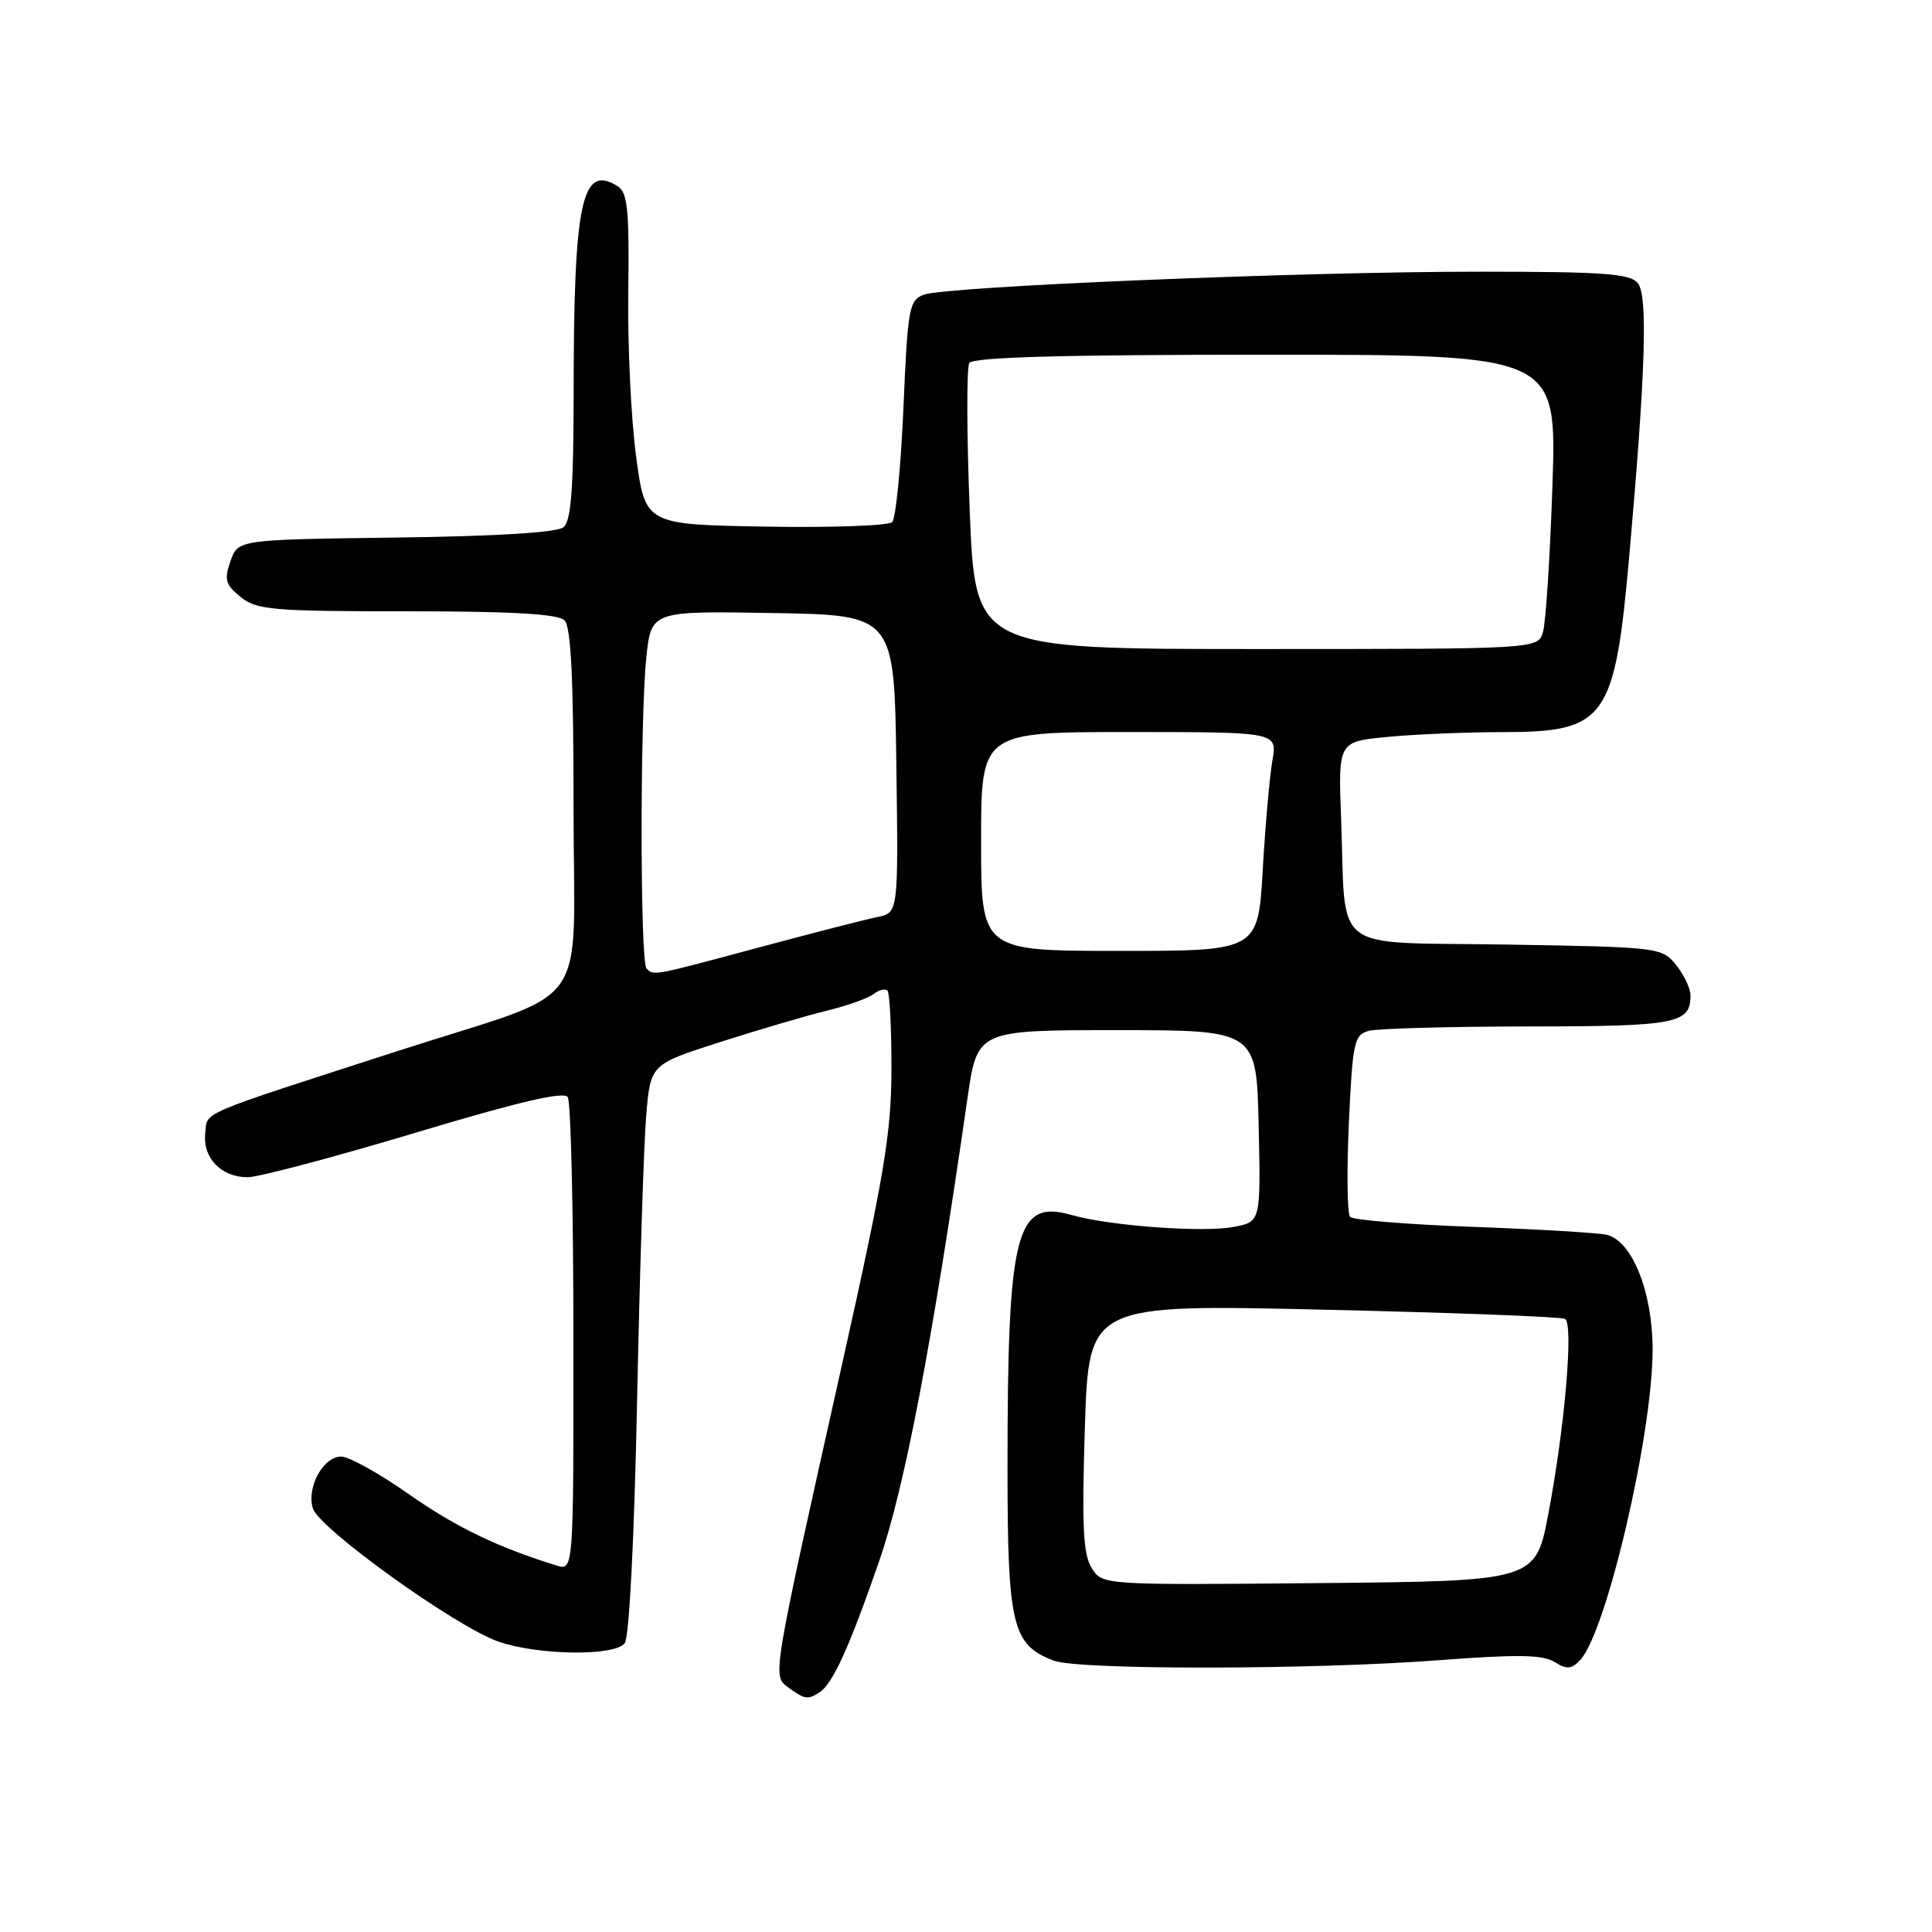 <?xml version="1.0" encoding="UTF-8" standalone="no"?>
<!DOCTYPE svg PUBLIC "-//W3C//DTD SVG 1.1//EN" "http://www.w3.org/Graphics/SVG/1.1/DTD/svg11.dtd" >
<svg xmlns="http://www.w3.org/2000/svg" xmlns:xlink="http://www.w3.org/1999/xlink" version="1.1" viewBox="0 0 256 256">
 <g >
 <path fill="currentColor"
d=" M 108.61 224.23 C 110.35 223.09 112.50 218.35 116.44 207.02 C 119.86 197.22 123.50 178.15 128.20 145.50 C 129.50 136.50 129.50 136.50 148.00 136.50 C 166.50 136.50 166.50 136.50 166.78 149.20 C 167.06 161.90 167.06 161.90 163.43 162.58 C 159.36 163.34 147.00 162.43 142.02 161.00 C 134.58 158.87 133.50 163.12 133.50 194.55 C 133.50 215.36 134.12 217.96 139.62 220.04 C 142.92 221.30 173.97 221.26 190.74 219.98 C 201.01 219.20 204.43 219.25 205.98 220.22 C 207.60 221.23 208.22 221.19 209.37 219.98 C 212.87 216.27 219.02 189.88 218.98 178.71 C 218.95 171.05 216.20 164.29 212.81 163.60 C 211.54 163.34 203.55 162.87 195.05 162.56 C 186.55 162.25 179.28 161.66 178.90 161.25 C 178.51 160.84 178.44 155.25 178.73 148.83 C 179.23 138.03 179.43 137.12 181.39 136.59 C 182.55 136.28 192.07 136.02 202.55 136.01 C 222.14 136.00 224.00 135.64 224.00 131.91 C 224.00 130.98 223.14 129.16 222.09 127.86 C 220.21 125.54 219.83 125.49 199.62 125.16 C 175.93 124.77 178.39 126.66 177.70 108.38 C 177.32 98.26 177.32 98.26 183.91 97.64 C 187.53 97.29 194.38 97.01 199.12 97.01 C 212.81 97.00 213.97 95.36 215.90 73.50 C 218.05 49.22 218.36 39.14 217.02 37.52 C 215.97 36.25 212.48 36.00 196.13 36.00 C 172.60 35.99 125.34 37.95 122.41 39.05 C 120.46 39.78 120.27 40.82 119.71 54.07 C 119.37 61.90 118.70 68.70 118.22 69.18 C 117.74 69.66 110.18 69.93 101.42 69.78 C 85.50 69.50 85.50 69.50 84.29 60.50 C 83.62 55.55 83.15 45.69 83.25 38.58 C 83.39 27.79 83.16 25.51 81.85 24.68 C 77.08 21.67 76.02 26.66 76.01 52.13 C 76.00 64.72 75.68 69.02 74.67 69.86 C 73.82 70.56 65.80 71.06 52.45 71.23 C 31.55 71.50 31.55 71.50 30.54 74.35 C 29.68 76.81 29.87 77.47 31.88 79.10 C 34.00 80.82 36.07 81.00 53.91 81.00 C 67.89 81.00 73.95 81.35 74.80 82.20 C 75.67 83.07 76.00 90.02 76.00 107.19 C 76.00 134.77 78.84 130.82 53.00 139.17 C 25.75 147.98 27.53 147.22 27.20 150.13 C 26.82 153.41 29.31 156.00 32.82 155.99 C 34.29 155.98 44.27 153.33 55.00 150.11 C 68.67 146.00 74.72 144.58 75.23 145.37 C 75.64 145.99 75.98 160.37 75.98 177.32 C 76.00 208.13 76.00 208.13 73.75 207.44 C 65.93 205.02 60.38 202.34 54.15 197.97 C 50.26 195.24 46.23 193.00 45.21 193.00 C 42.82 193.00 40.59 197.12 41.46 199.88 C 42.32 202.57 60.31 215.49 65.99 217.50 C 71.20 219.34 81.36 219.49 82.77 217.75 C 83.38 217.00 84.04 203.99 84.42 185.50 C 84.77 168.45 85.31 151.47 85.63 147.76 C 86.20 141.03 86.20 141.03 95.45 138.07 C 100.53 136.44 106.90 134.57 109.60 133.91 C 112.29 133.25 115.07 132.26 115.77 131.71 C 116.47 131.16 117.29 130.96 117.59 131.26 C 117.89 131.55 118.13 136.23 118.12 141.65 C 118.11 150.10 117.19 155.63 111.64 180.50 C 102.14 223.03 102.31 222.02 104.53 223.65 C 106.64 225.19 107.07 225.25 108.61 224.23 Z  M 144.65 207.77 C 143.52 205.96 143.34 202.21 143.75 189.16 C 144.27 172.82 144.27 172.82 175.38 173.54 C 192.50 173.93 206.89 174.48 207.38 174.76 C 208.52 175.43 207.35 189.06 205.18 200.50 C 203.48 209.50 203.48 209.50 174.77 209.77 C 146.07 210.03 146.07 210.03 144.65 207.77 Z  M 85.67 128.33 C 84.81 127.48 84.80 95.25 85.64 87.12 C 86.29 80.95 86.29 80.95 102.39 81.23 C 118.50 81.50 118.50 81.50 118.77 101.23 C 119.04 120.95 119.04 120.95 116.27 121.51 C 114.75 121.81 107.65 123.64 100.50 125.56 C 86.39 129.35 86.64 129.31 85.67 128.33 Z  M 130.00 111.50 C 130.00 97.00 130.00 97.00 149.63 97.00 C 169.26 97.00 169.26 97.00 168.60 100.75 C 168.24 102.81 167.66 109.34 167.32 115.25 C 166.70 126.00 166.70 126.00 148.35 126.00 C 130.00 126.00 130.00 126.00 130.00 111.50 Z  M 128.49 67.60 C 128.09 57.47 128.07 48.70 128.44 48.10 C 128.91 47.33 140.82 47.00 167.70 47.00 C 206.27 47.00 206.27 47.00 205.71 64.25 C 205.39 73.74 204.83 82.51 204.45 83.75 C 203.77 86.00 203.77 86.00 166.49 86.00 C 129.22 86.00 129.22 86.00 128.49 67.60 Z "/>
</g>
</svg>